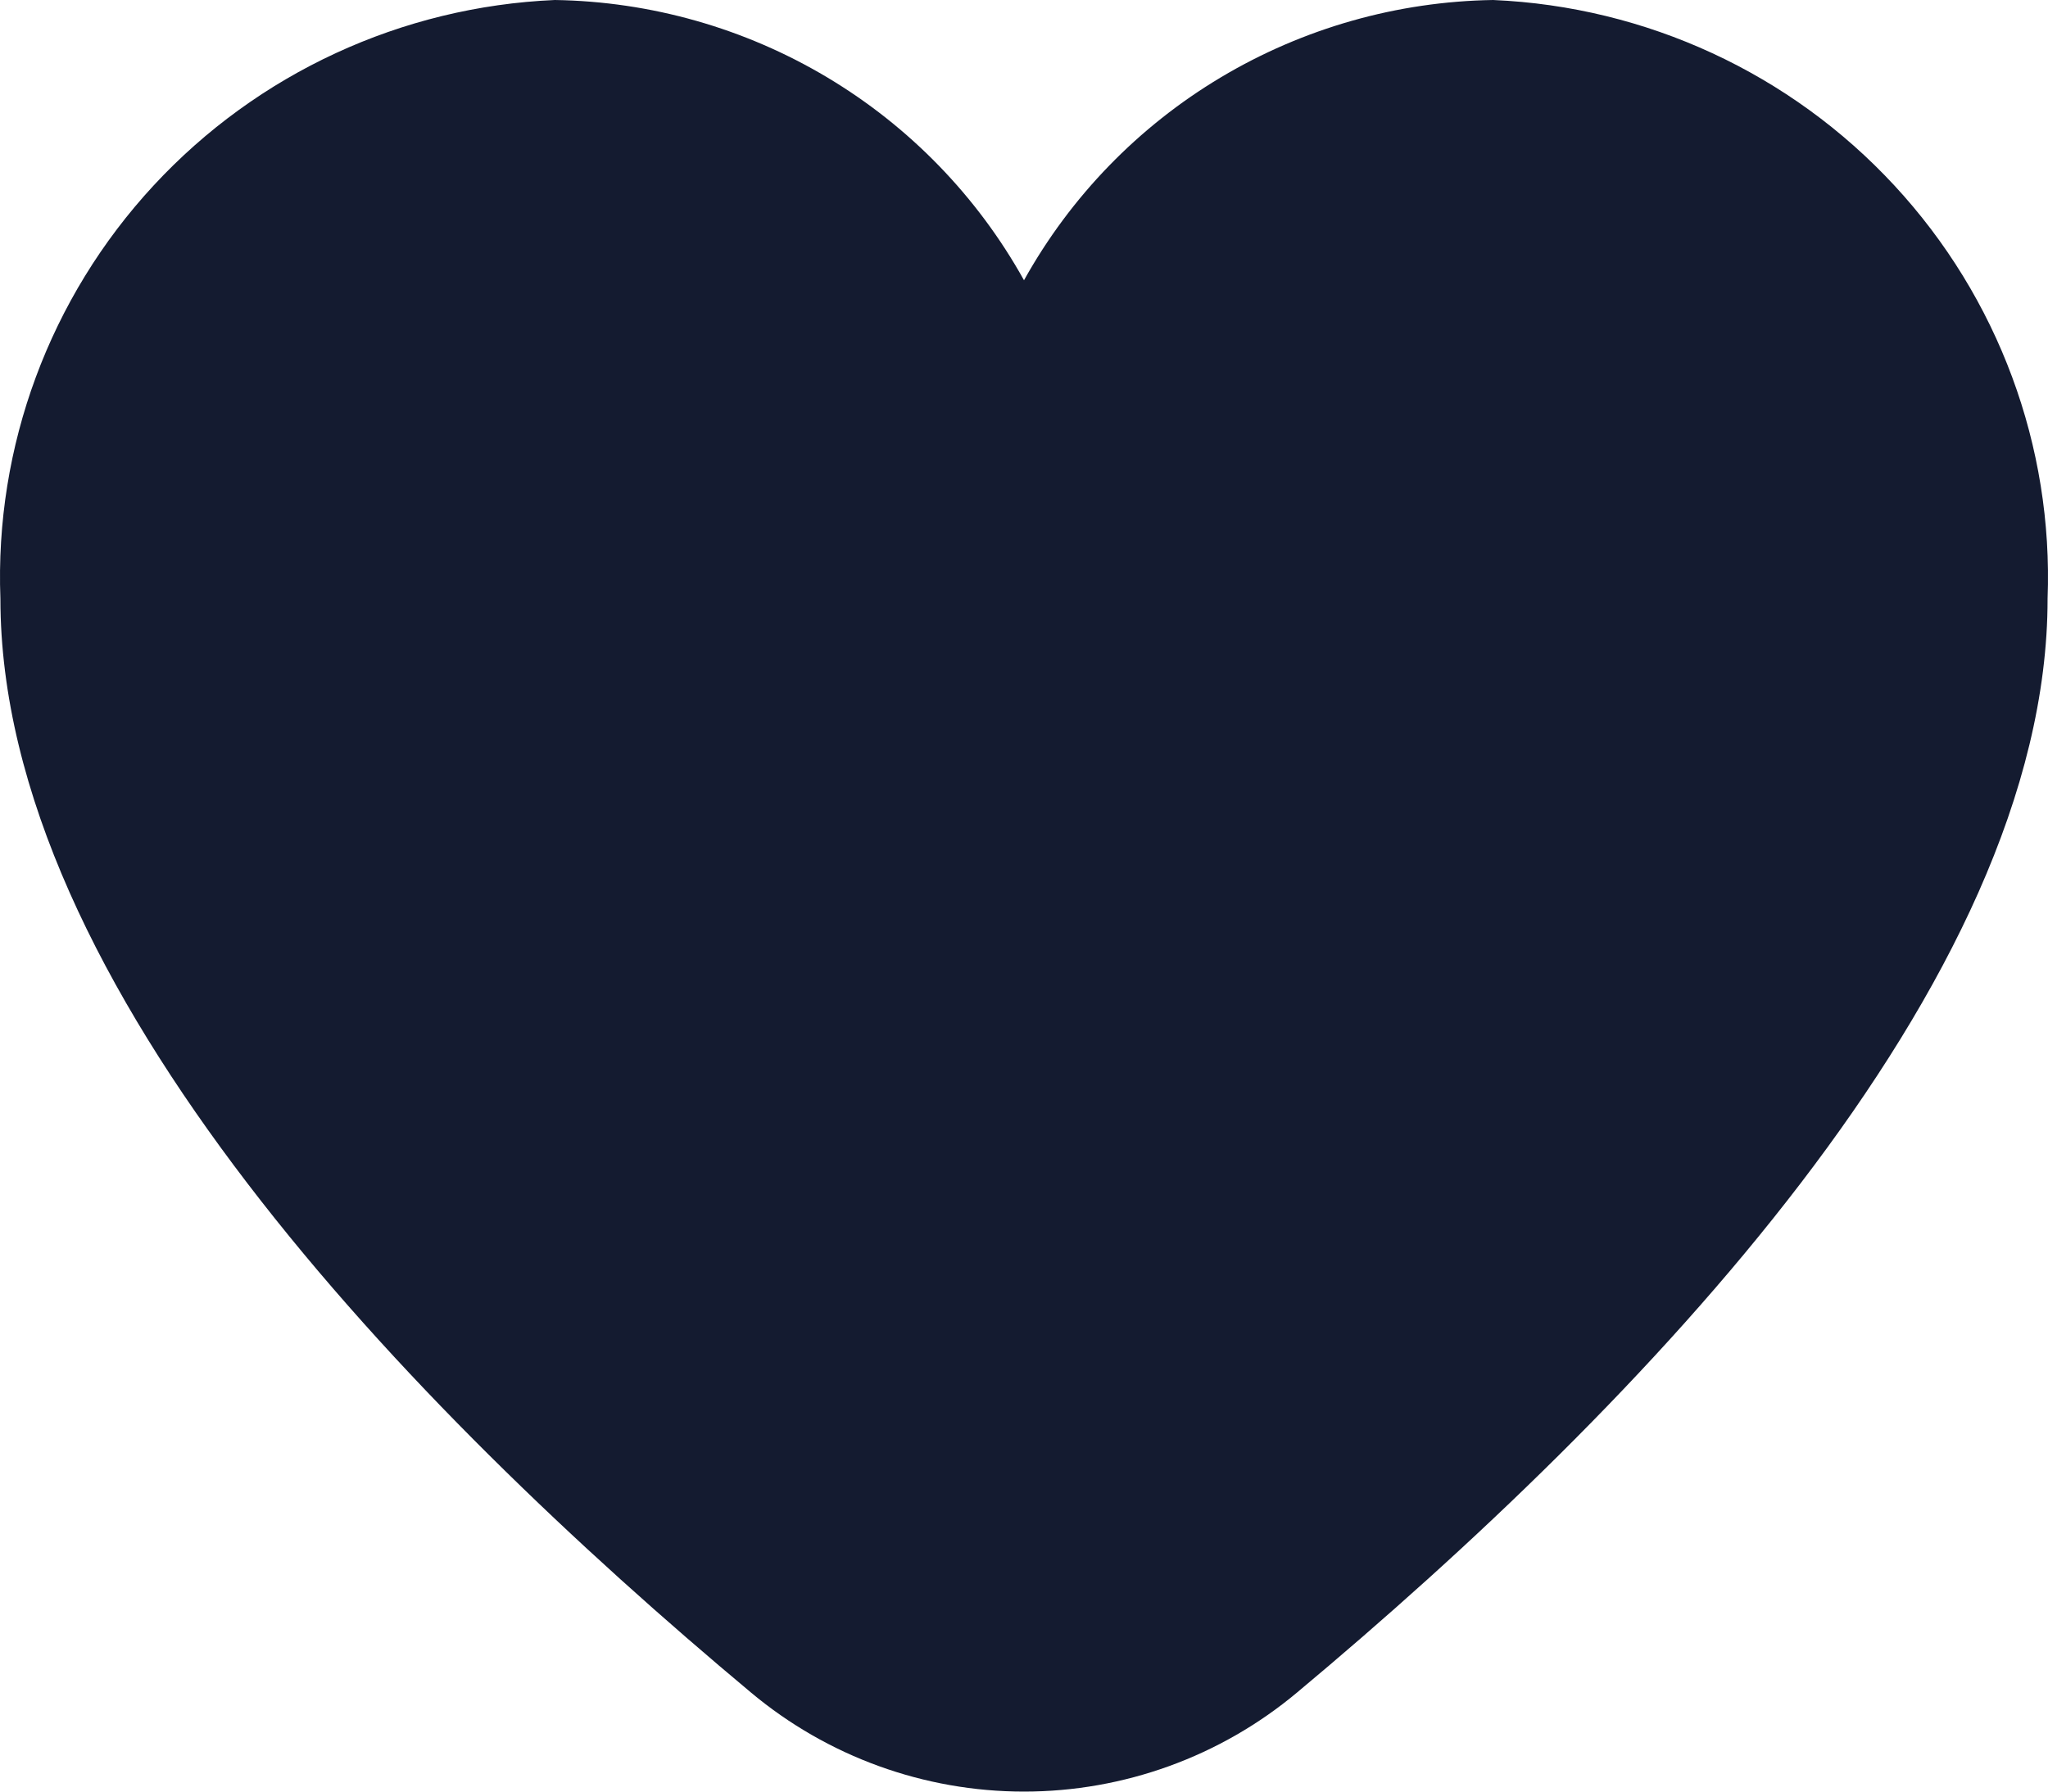 <svg width="40" height="35" viewBox="0 0 40 35" fill="none" xmlns="http://www.w3.org/2000/svg">
<path d="M29.163 0C27.287 0.029 25.452 0.551 23.843 1.512C22.234 2.473 20.909 3.84 20 5.475C19.091 3.84 17.766 2.473 16.157 1.512C14.548 0.551 12.713 0.029 10.837 0C7.846 0.129 5.029 1.432 3 3.624C0.971 5.815 -0.105 8.718 0.008 11.697C0.008 19.24 7.982 27.479 14.669 33.066C16.162 34.315 18.05 35 20 35C21.95 35 23.838 34.315 25.331 33.066C32.019 27.479 39.992 19.24 39.992 11.697C40.105 8.718 39.029 5.815 37 3.624C34.971 1.432 32.154 0.129 29.163 0ZM23.19 30.527C22.297 31.276 21.168 31.687 20 31.687C18.832 31.687 17.703 31.276 16.81 30.527C8.25 23.375 3.34 16.513 3.34 11.697C3.226 9.597 3.95 7.538 5.355 5.969C6.759 4.399 8.73 3.446 10.837 3.318C12.944 3.446 14.915 4.399 16.319 5.969C17.724 7.538 18.448 9.597 18.334 11.697C18.334 12.136 18.509 12.559 18.822 12.87C19.134 13.181 19.558 13.356 20 13.356C20.442 13.356 20.866 13.181 21.178 12.87C21.491 12.559 21.666 12.136 21.666 11.697C21.552 9.597 22.276 7.538 23.681 5.969C25.085 4.399 27.056 3.446 29.163 3.318C31.27 3.446 33.241 4.399 34.645 5.969C36.05 7.538 36.774 9.597 36.66 11.697C36.66 16.513 31.75 23.375 23.19 30.52V30.527Z" fill="#141B30"/>
<path d="M15.099 2.328L20.1 10.91L22.1 4.882L30.6 1L38 7.947L36.3 20.31L20.1 34L8.2 25.214L2 11.625L5.9 2.839L15.099 2.328Z" fill="#141B30"/>
</svg>

